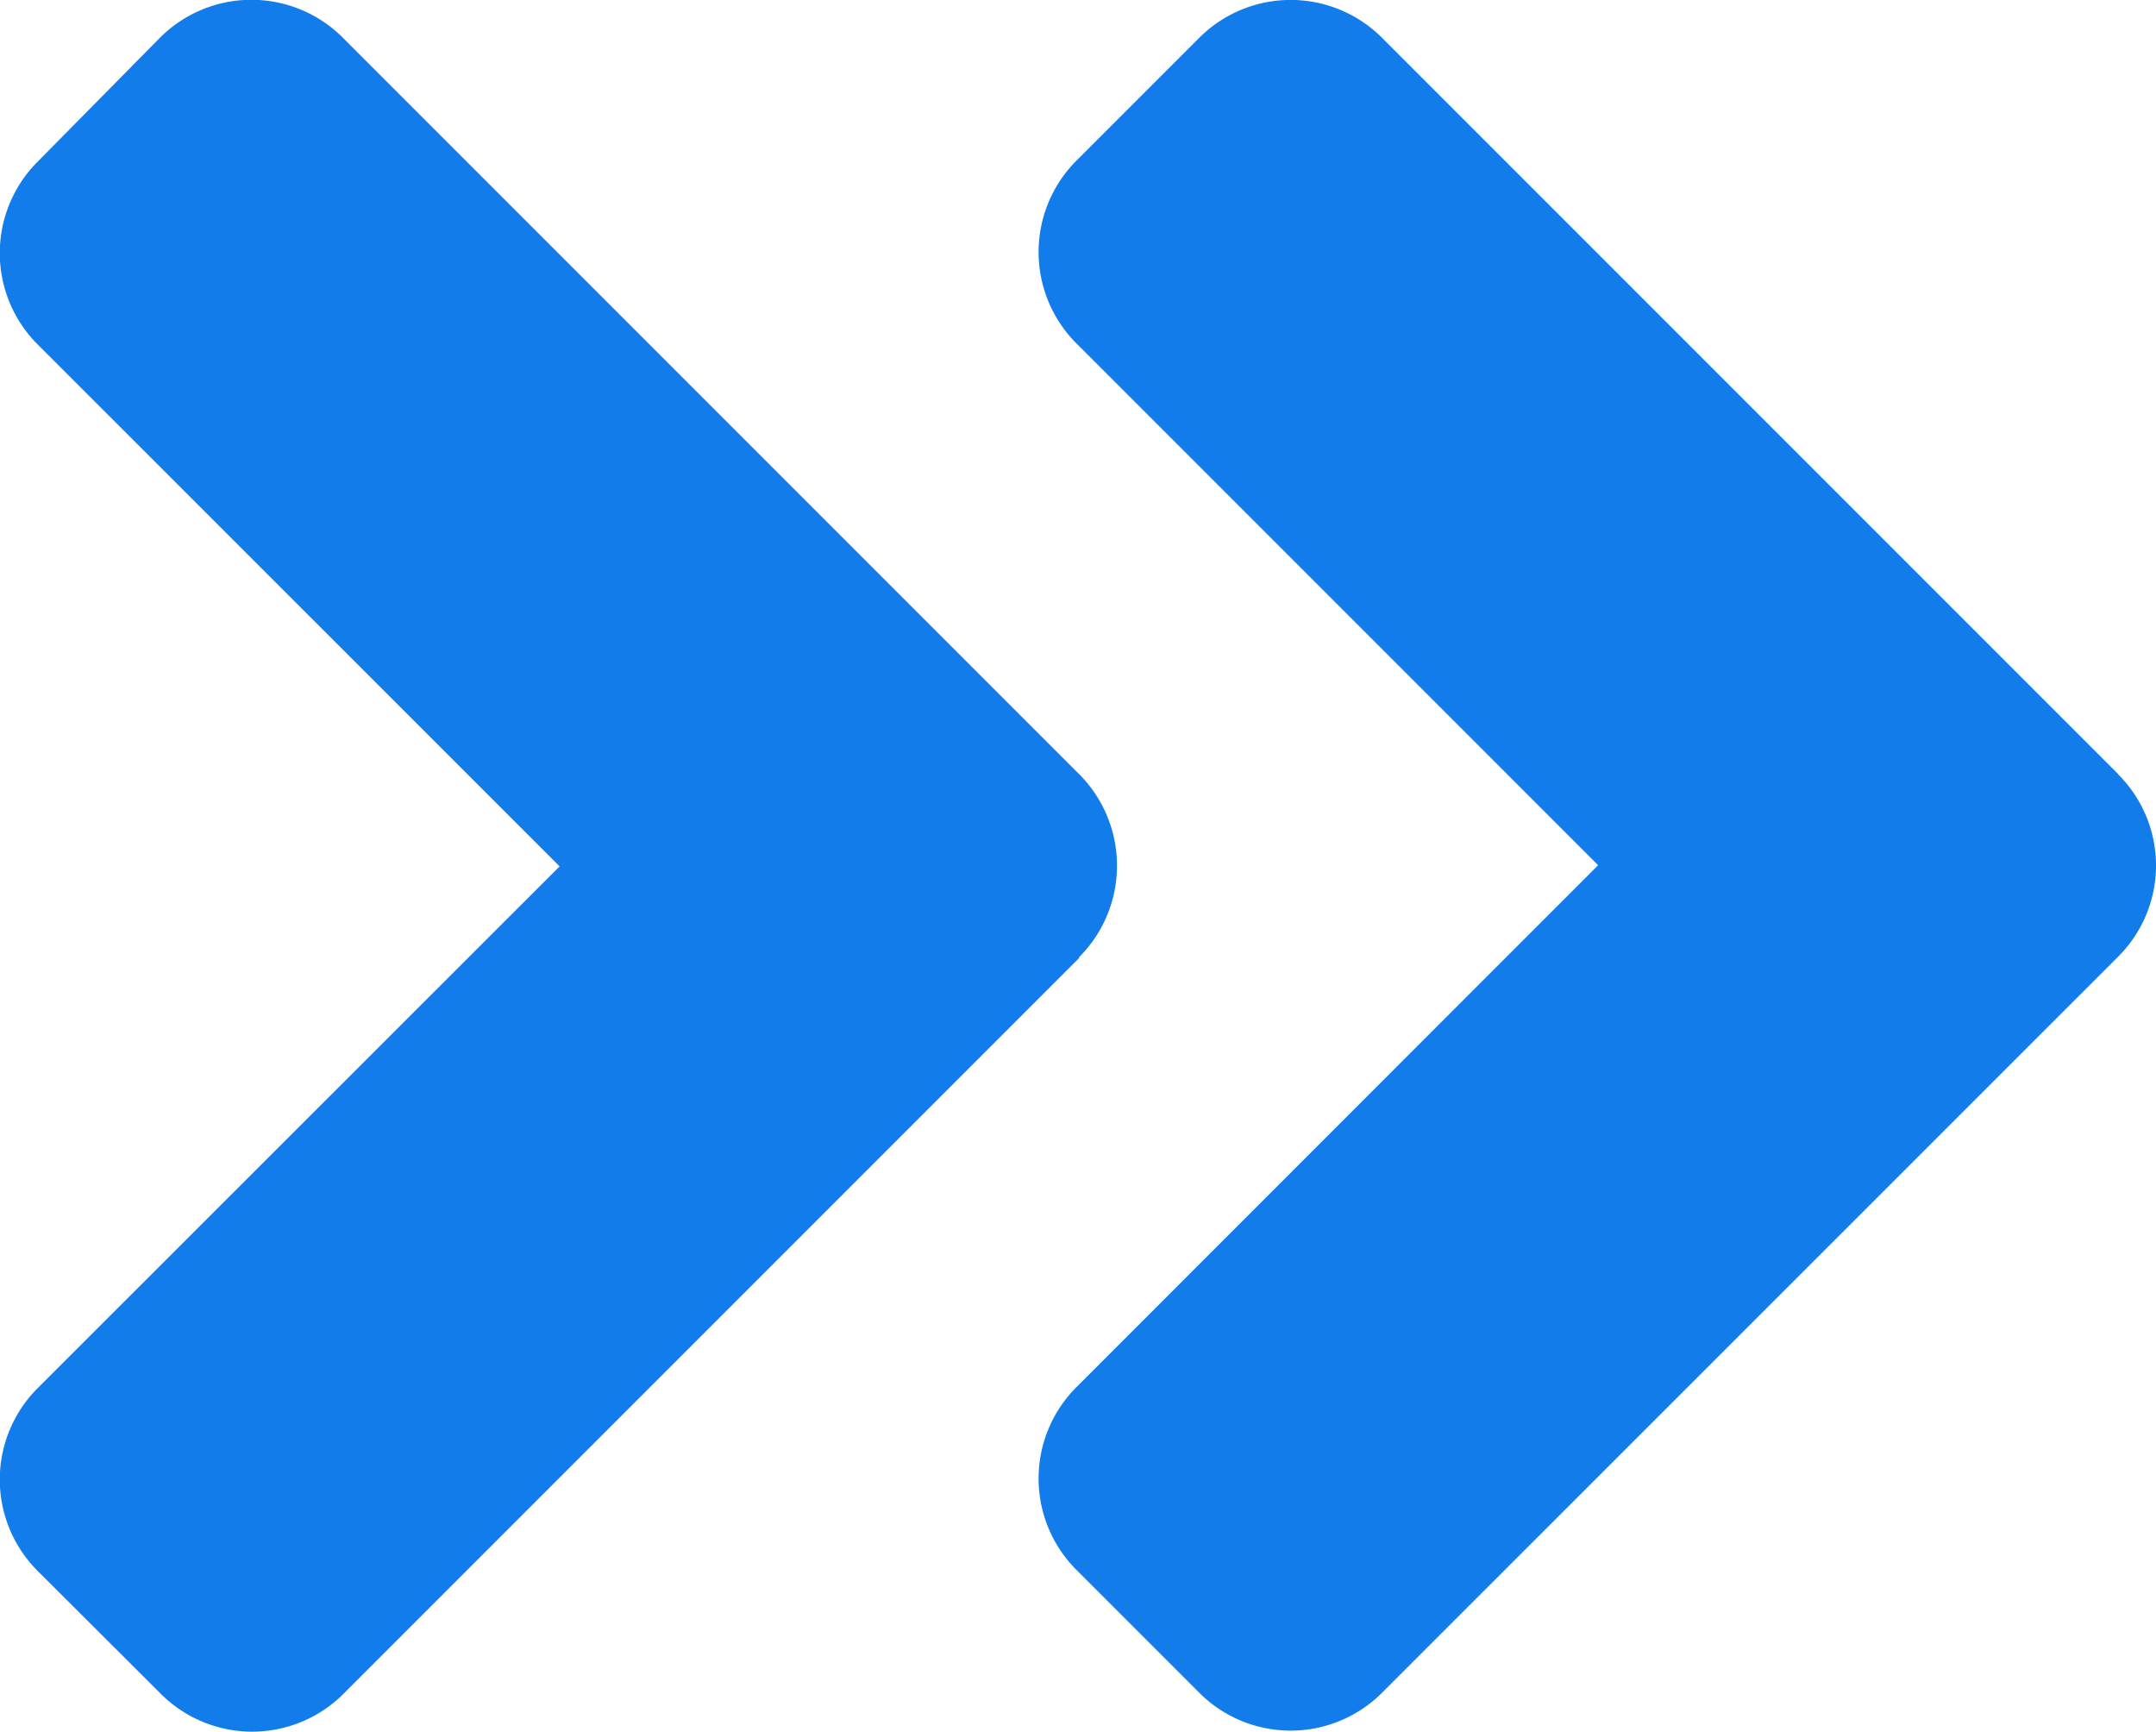 <svg xmlns="http://www.w3.org/2000/svg" width="14.767" height="11.859" viewBox="0 0 14.767 11.859">
  <path id="Icon_awesome-angle-double-right" data-name="Icon awesome-angle-double-right" d="M9.133,13.306,4.095,18.344a.885.885,0,0,1-1.256,0L2,17.507a.885.885,0,0,1,0-1.256L5.573,12.68,2,9.108A.885.885,0,0,1,2,7.852l.834-.845a.885.885,0,0,1,1.256,0l5.038,5.038a.887.887,0,0,1,0,1.26Zm7.113-1.26L11.208,7.008a.885.885,0,0,0-1.256,0l-.837.837a.885.885,0,0,0,0,1.256l3.571,3.571L9.115,16.244a.885.885,0,0,0,0,1.256l.837.837a.885.885,0,0,0,1.256,0L16.246,13.3a.881.881,0,0,0,0-1.252Z" transform="translate(-1.74 -6.747)" fill="#127cea"/>
</svg>
